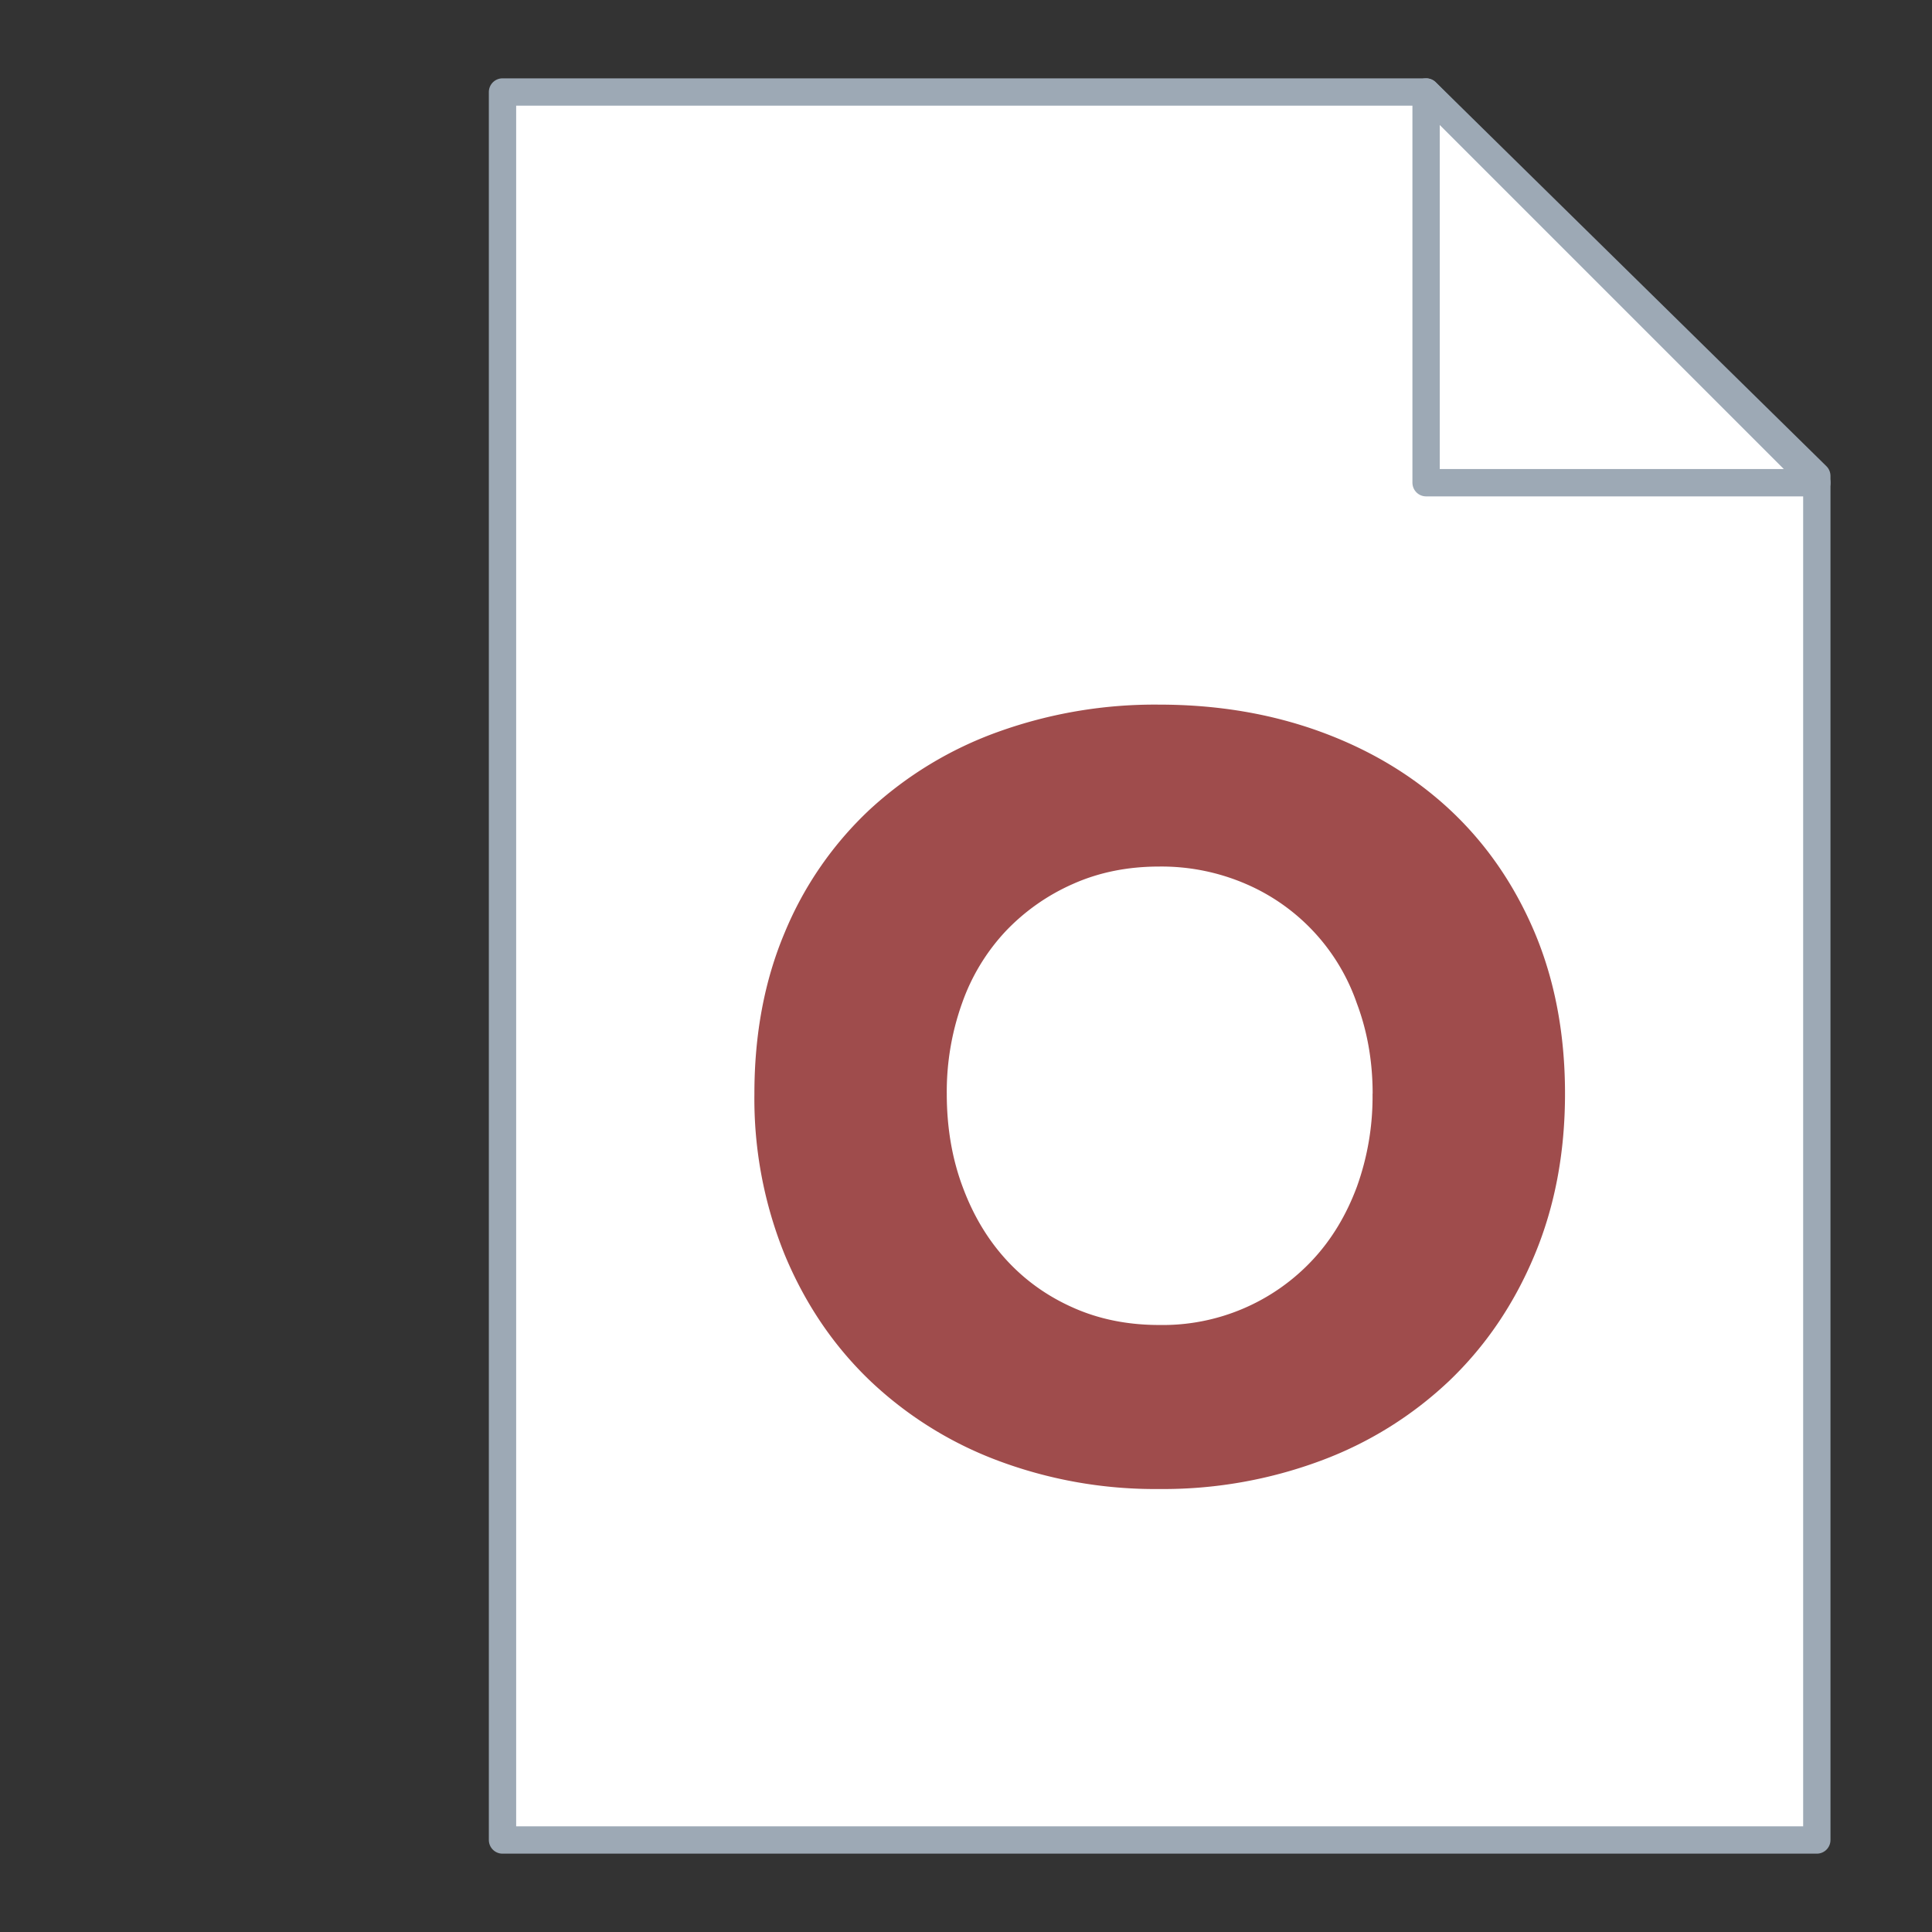 <svg xmlns="http://www.w3.org/2000/svg" viewBox="-712.637 -3610.5 21 21" width="21" height="21"><rect x="-712.637" y="-3610.5" width="21" height="21" fill="#333333" stroke="none"/><g fill="none"><path d="M-712.137-3610h20v20h-20z"/><path d="M-697.135-3609.5h-10.04v19h14.286v-14.827Z" fill="#fff"/><path d="M-697.135-3609.5h-10.04v19h14.286v-14.827Z" stroke="#9da9b5" stroke-linecap="round" stroke-linejoin="round" stroke-width=".297"/><path d="m-697.136-3609.5 4.247 4.247h-4.247Z" fill="#fff"/><path d="m-697.136-3609.5 4.247 4.247h-4.247Z" stroke="#9da9b5" stroke-linecap="round" stroke-linejoin="round" stroke-width=".297"/><path d="M-695.626-3598.612c0 .64-.11 1.225-.331 1.754-.221.53-.528.983-.92 1.36a4.095 4.095 0 0 1-1.4.874 4.911 4.911 0 0 1-1.76.309 4.865 4.865 0 0 1-1.754-.309 4.106 4.106 0 0 1-1.395-.874c-.392-.377-.699-.83-.92-1.36a4.511 4.511 0 0 1-.331-1.754c0-.648.11-1.233.331-1.755a3.84 3.84 0 0 1 .92-1.331 4.098 4.098 0 0 1 1.395-.846 5.028 5.028 0 0 1 1.754-.297c.632 0 1.219.099 1.76.297.54.198 1.007.48 1.4.846.392.366.699.81.92 1.331.22.522.331 1.107.331 1.755Zm-2.091 0c0-.35-.057-.678-.172-.983a2.191 2.191 0 0 0-1.206-1.297 2.316 2.316 0 0 0-.942-.189c-.343 0-.655.063-.937.189a2.27 2.27 0 0 0-.732.514 2.22 2.22 0 0 0-.474.783 2.86 2.86 0 0 0-.166.983c0 .365.057.703.172 1.011.114.309.272.573.474.794.202.221.444.395.726.52.282.126.594.189.937.189a2.226 2.226 0 0 0 1.669-.709c.205-.22.365-.485.48-.794a2.89 2.89 0 0 0 .17-1.011Z" fill="#9f4c4c"/></g></svg>